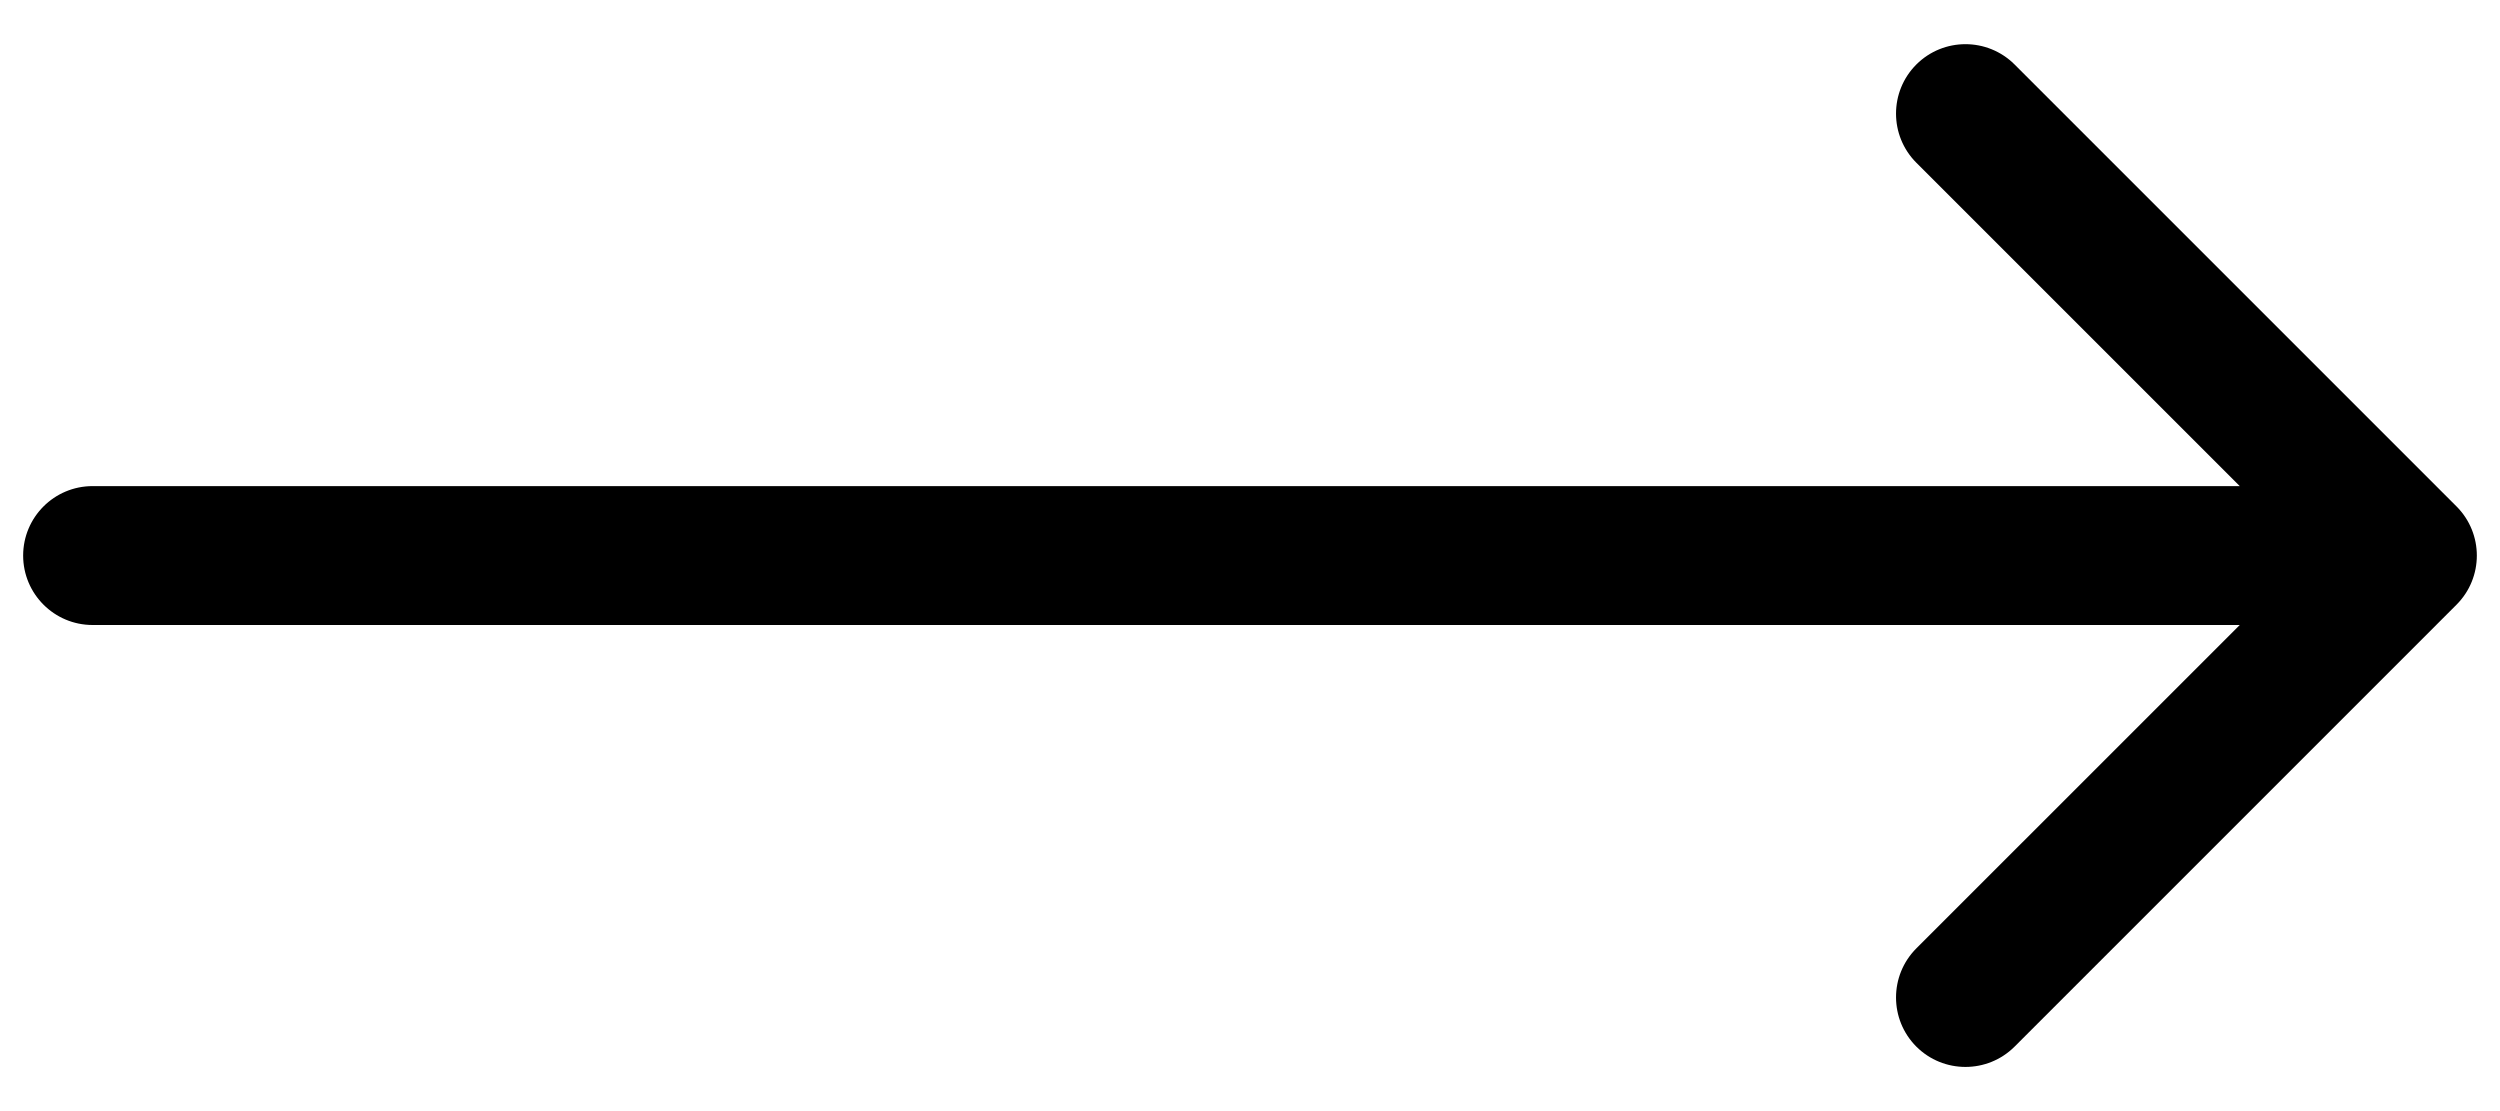 <svg viewBox="0 0 54 24" fill="none" xmlns="http://www.w3.org/2000/svg">
<path d="M2 13.5C1.172 13.5 0.5 12.828 0.5 12C0.5 11.172 1.172 10.5 2 10.5L2 13.5ZM53.061 10.939C53.646 11.525 53.646 12.475 53.061 13.061L43.515 22.607C42.929 23.192 41.979 23.192 41.393 22.607C40.808 22.021 40.808 21.071 41.393 20.485L49.879 12L41.393 3.515C40.808 2.929 40.808 1.979 41.393 1.393C41.979 0.808 42.929 0.808 43.515 1.393L53.061 10.939ZM2 10.5L52 10.5L52 13.5L2 13.5L2 10.5Z" fill="currentColor"/>
</svg>
